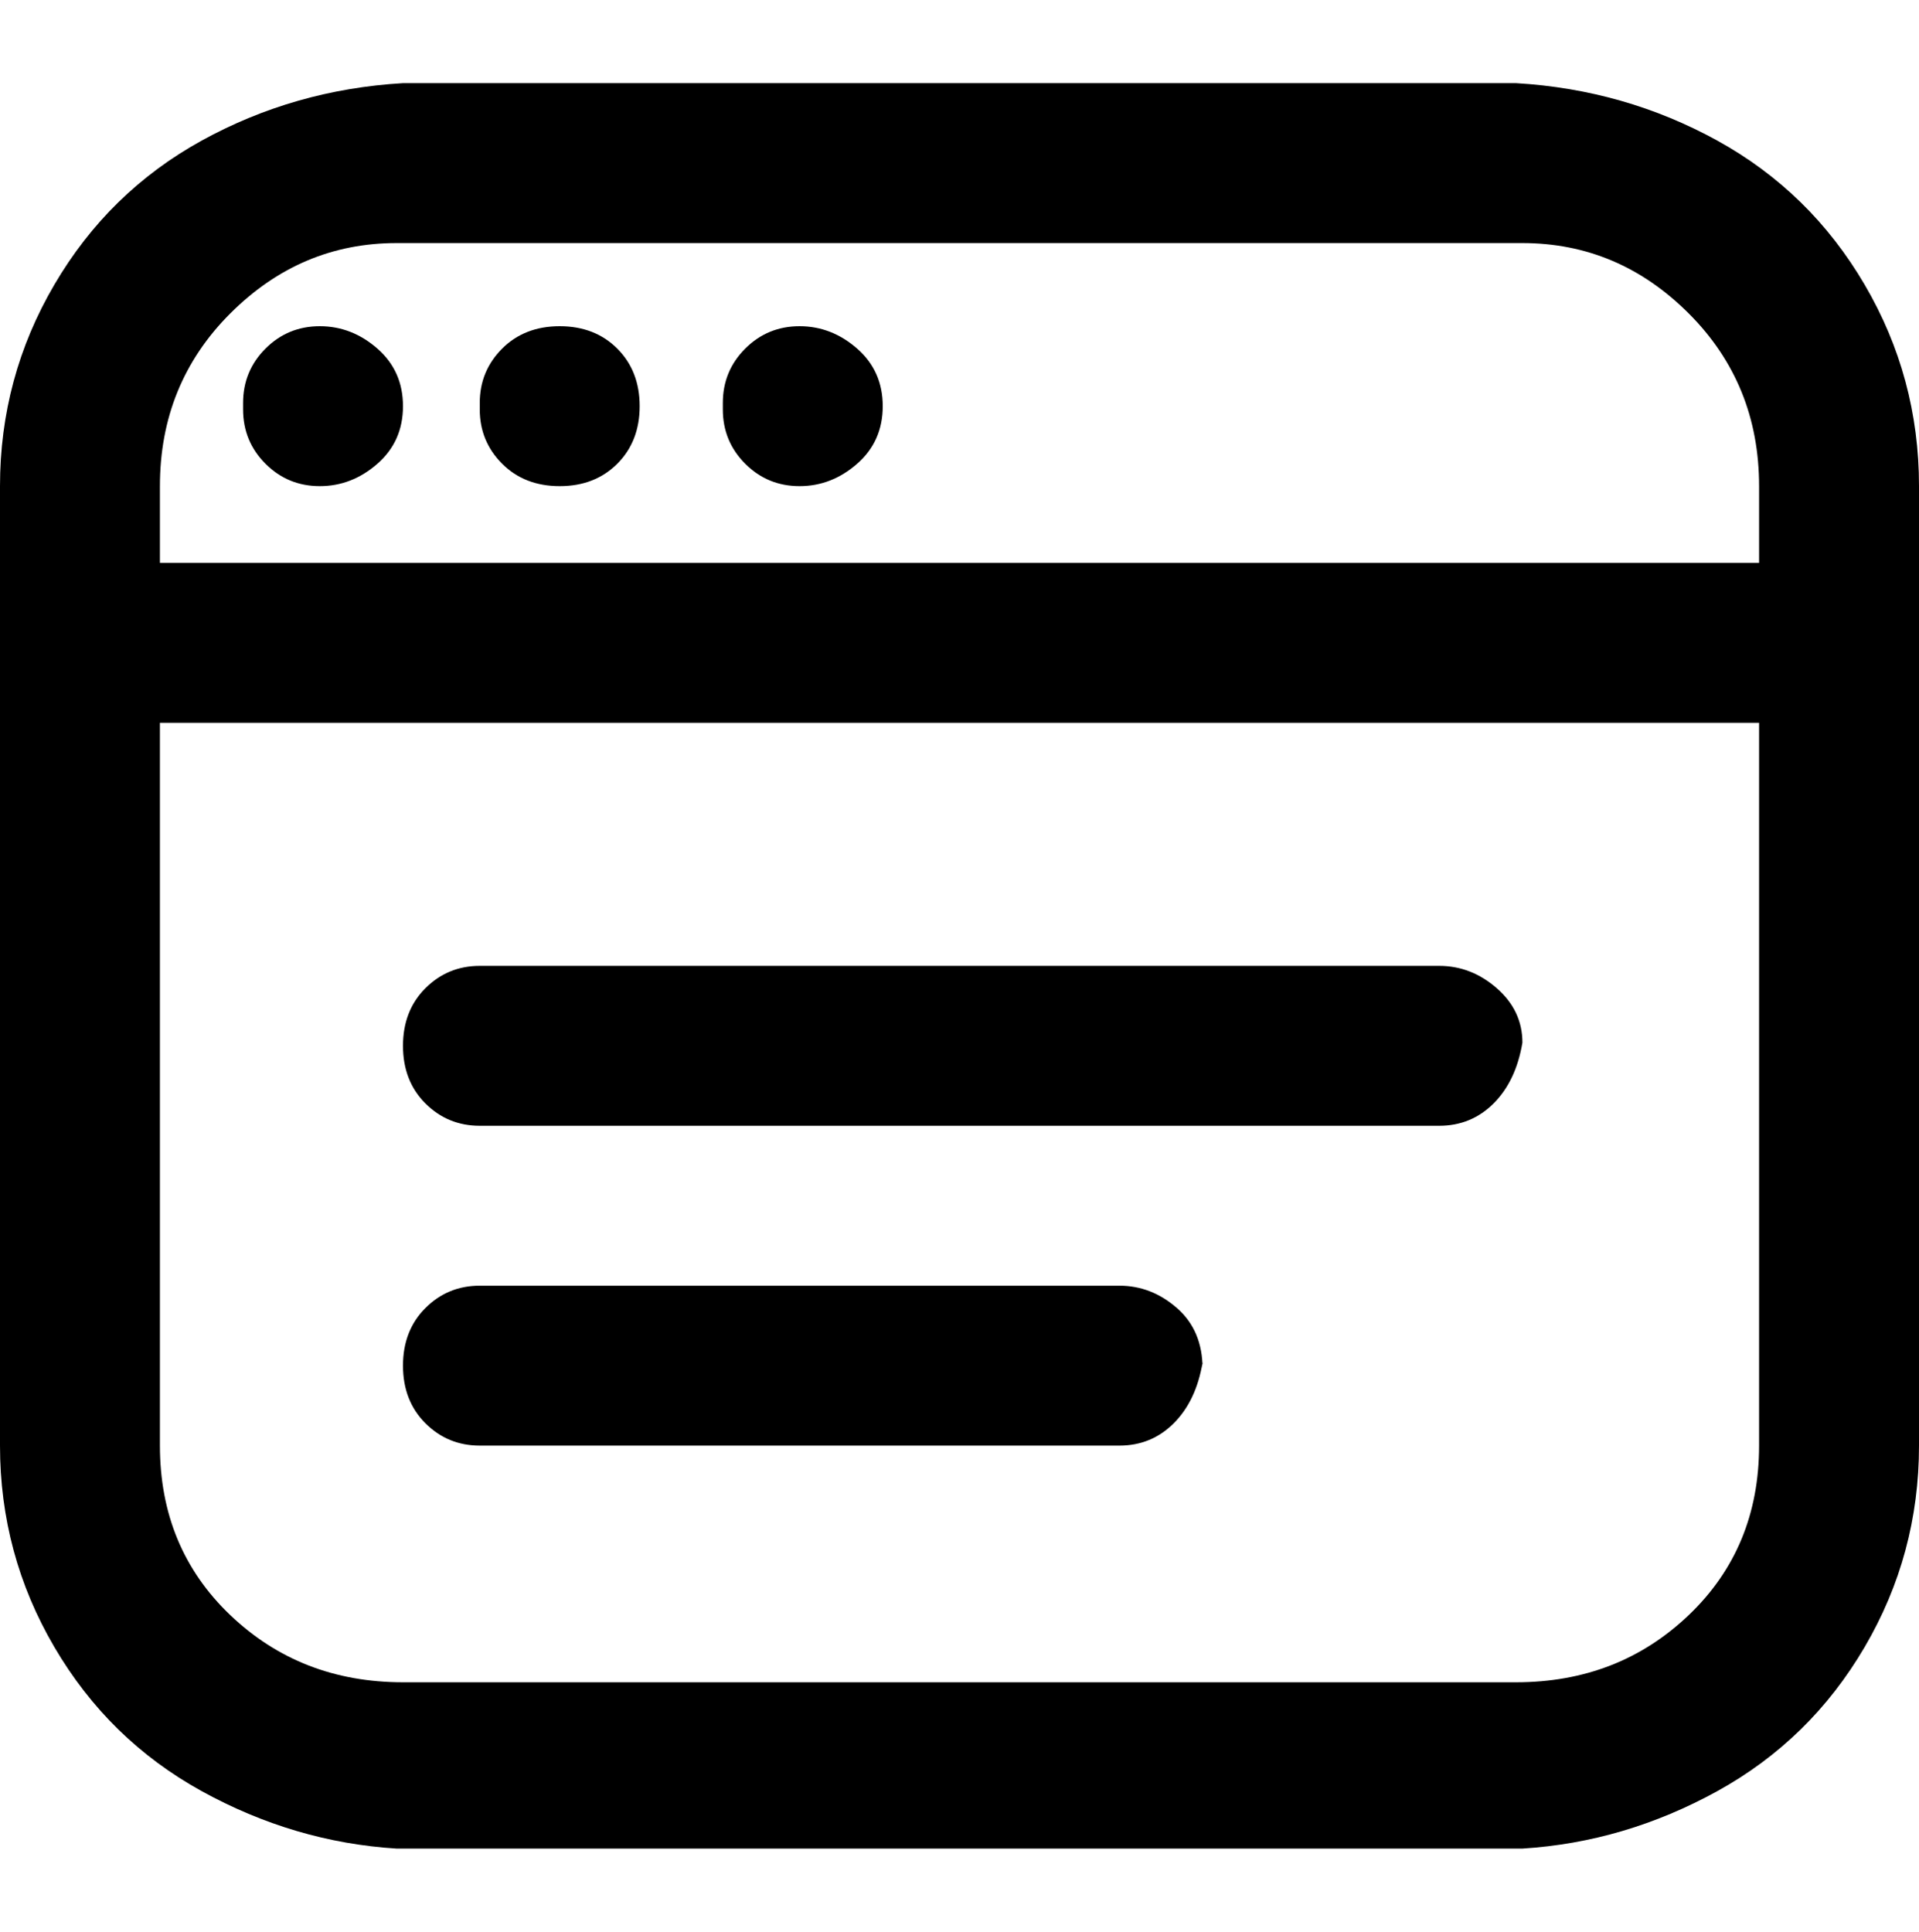 <svg viewBox="0 0 300 302.001" xmlns="http://www.w3.org/2000/svg"><path d="M238 13H63q-17 1-31.5 9t-23 22.5Q0 59 0 76v150q0 17 8.5 31.5t23 22.5q14.5 8 30.5 9h176q16-1 30.5-9t23-22.5Q300 243 300 226V76q0-17-8.5-31.5t-23-22.5Q254 14 237 13h1zM63 38h175q15 0 26 11t11 27v12H25V76q0-16 11-27t26-11h1zm175 225H63q-16 0-27-10.5T25 226V113h250v113q0 16-11 26.5T237 263h1zm0-100q-1 6-4.5 9.5T225 176H75q-5 0-8.5-3.5t-3.5-9q0-5.5 3.5-9T75 151h150q5 0 9 3.5t4 8.5zm-50 50q-1 6-4.5 9.5T175 226H75q-5 0-8.5-3.5t-3.5-9q0-5.5 3.5-9T75 201h100q5 0 9 3.5t4 9.5v-1zM38 63q0-5 3.5-8.5T50 51q5 0 9 3.5t4 9q0 5.5-4 9T50 76q-5 0-8.5-3.5T38 64v-1zm37 0q0-5 3.5-8.5t9-3.5q5.5 0 9 3.5t3.5 9q0 5.5-3.5 9t-9 3.5q-5.5 0-9-3.5T75 64v-1zm38 0q0-5 3.5-8.5T125 51q5 0 9 3.5t4 9q0 5.5-4 9t-9 3.5q-5 0-8.5-3.5T113 64v-1z"/></svg>